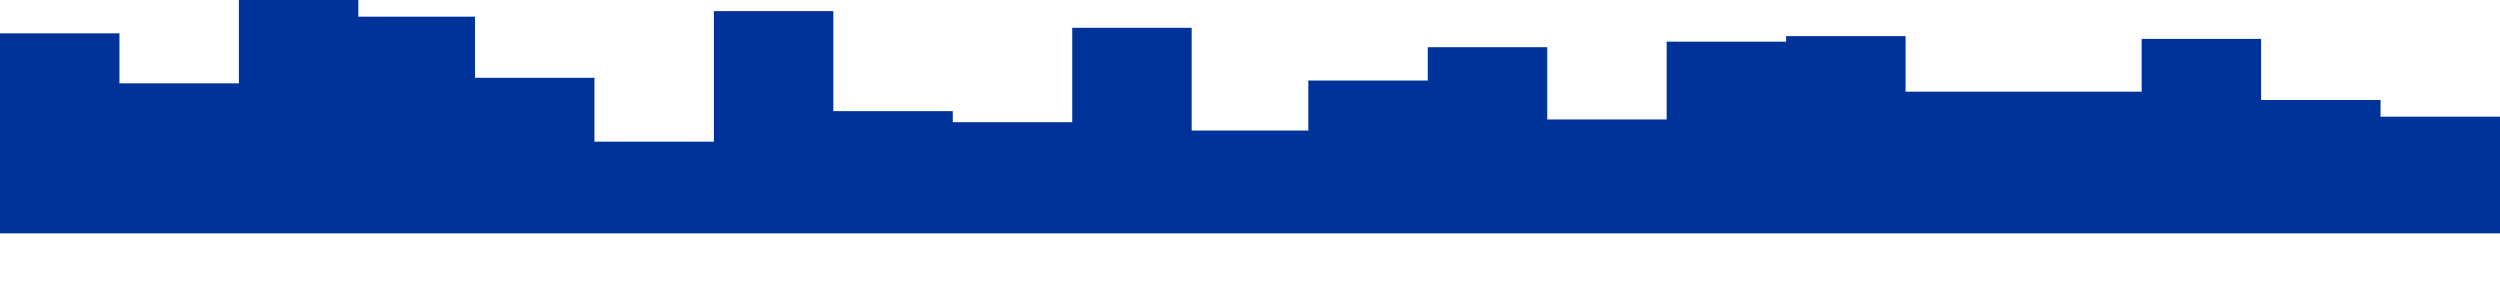 <?xml version="1.0" encoding="UTF-8" standalone="no"?>
<svg xmlns:svg="http://www.w3.org/2000/svg" xmlns="http://www.w3.org/2000/svg" viewBox="0 0 900 102" width="900" height="102" version="1.1">
  <path d="M 0,12 H 43 V 30 H 86 V 0 h 43 v 6 h 42 v 22 h 43 v 23 h 43 V 4 h 43 v 36 h 43 v 4 h 43 V 10 h 43 v 37 h 42 V 29 h 43 V 17 h 43 v 26 h 43 V 15 h 43 v -2 h 43 v 20 h 43 v 0 h 42 V 14 h 43 v 22 h 43 v 6 h 43 v -30 72 0 h -43 v 0 h -43 v 0 h -43 v 0 h -42 v 0 h -43 v 0 h -43 v 0 h -43 v 0 h -43 v 0 h -43 v 0 h -43 v 0 h -42 v 0 h -43 v 0 h -43 v 0 h -43 v 0 h -43 v 0 h -43 v 0 h -43 v 0 h -42 v 0 H 86 v 0 H 43 v 0 H 0 Z"
     fill="#003399" />
</svg>